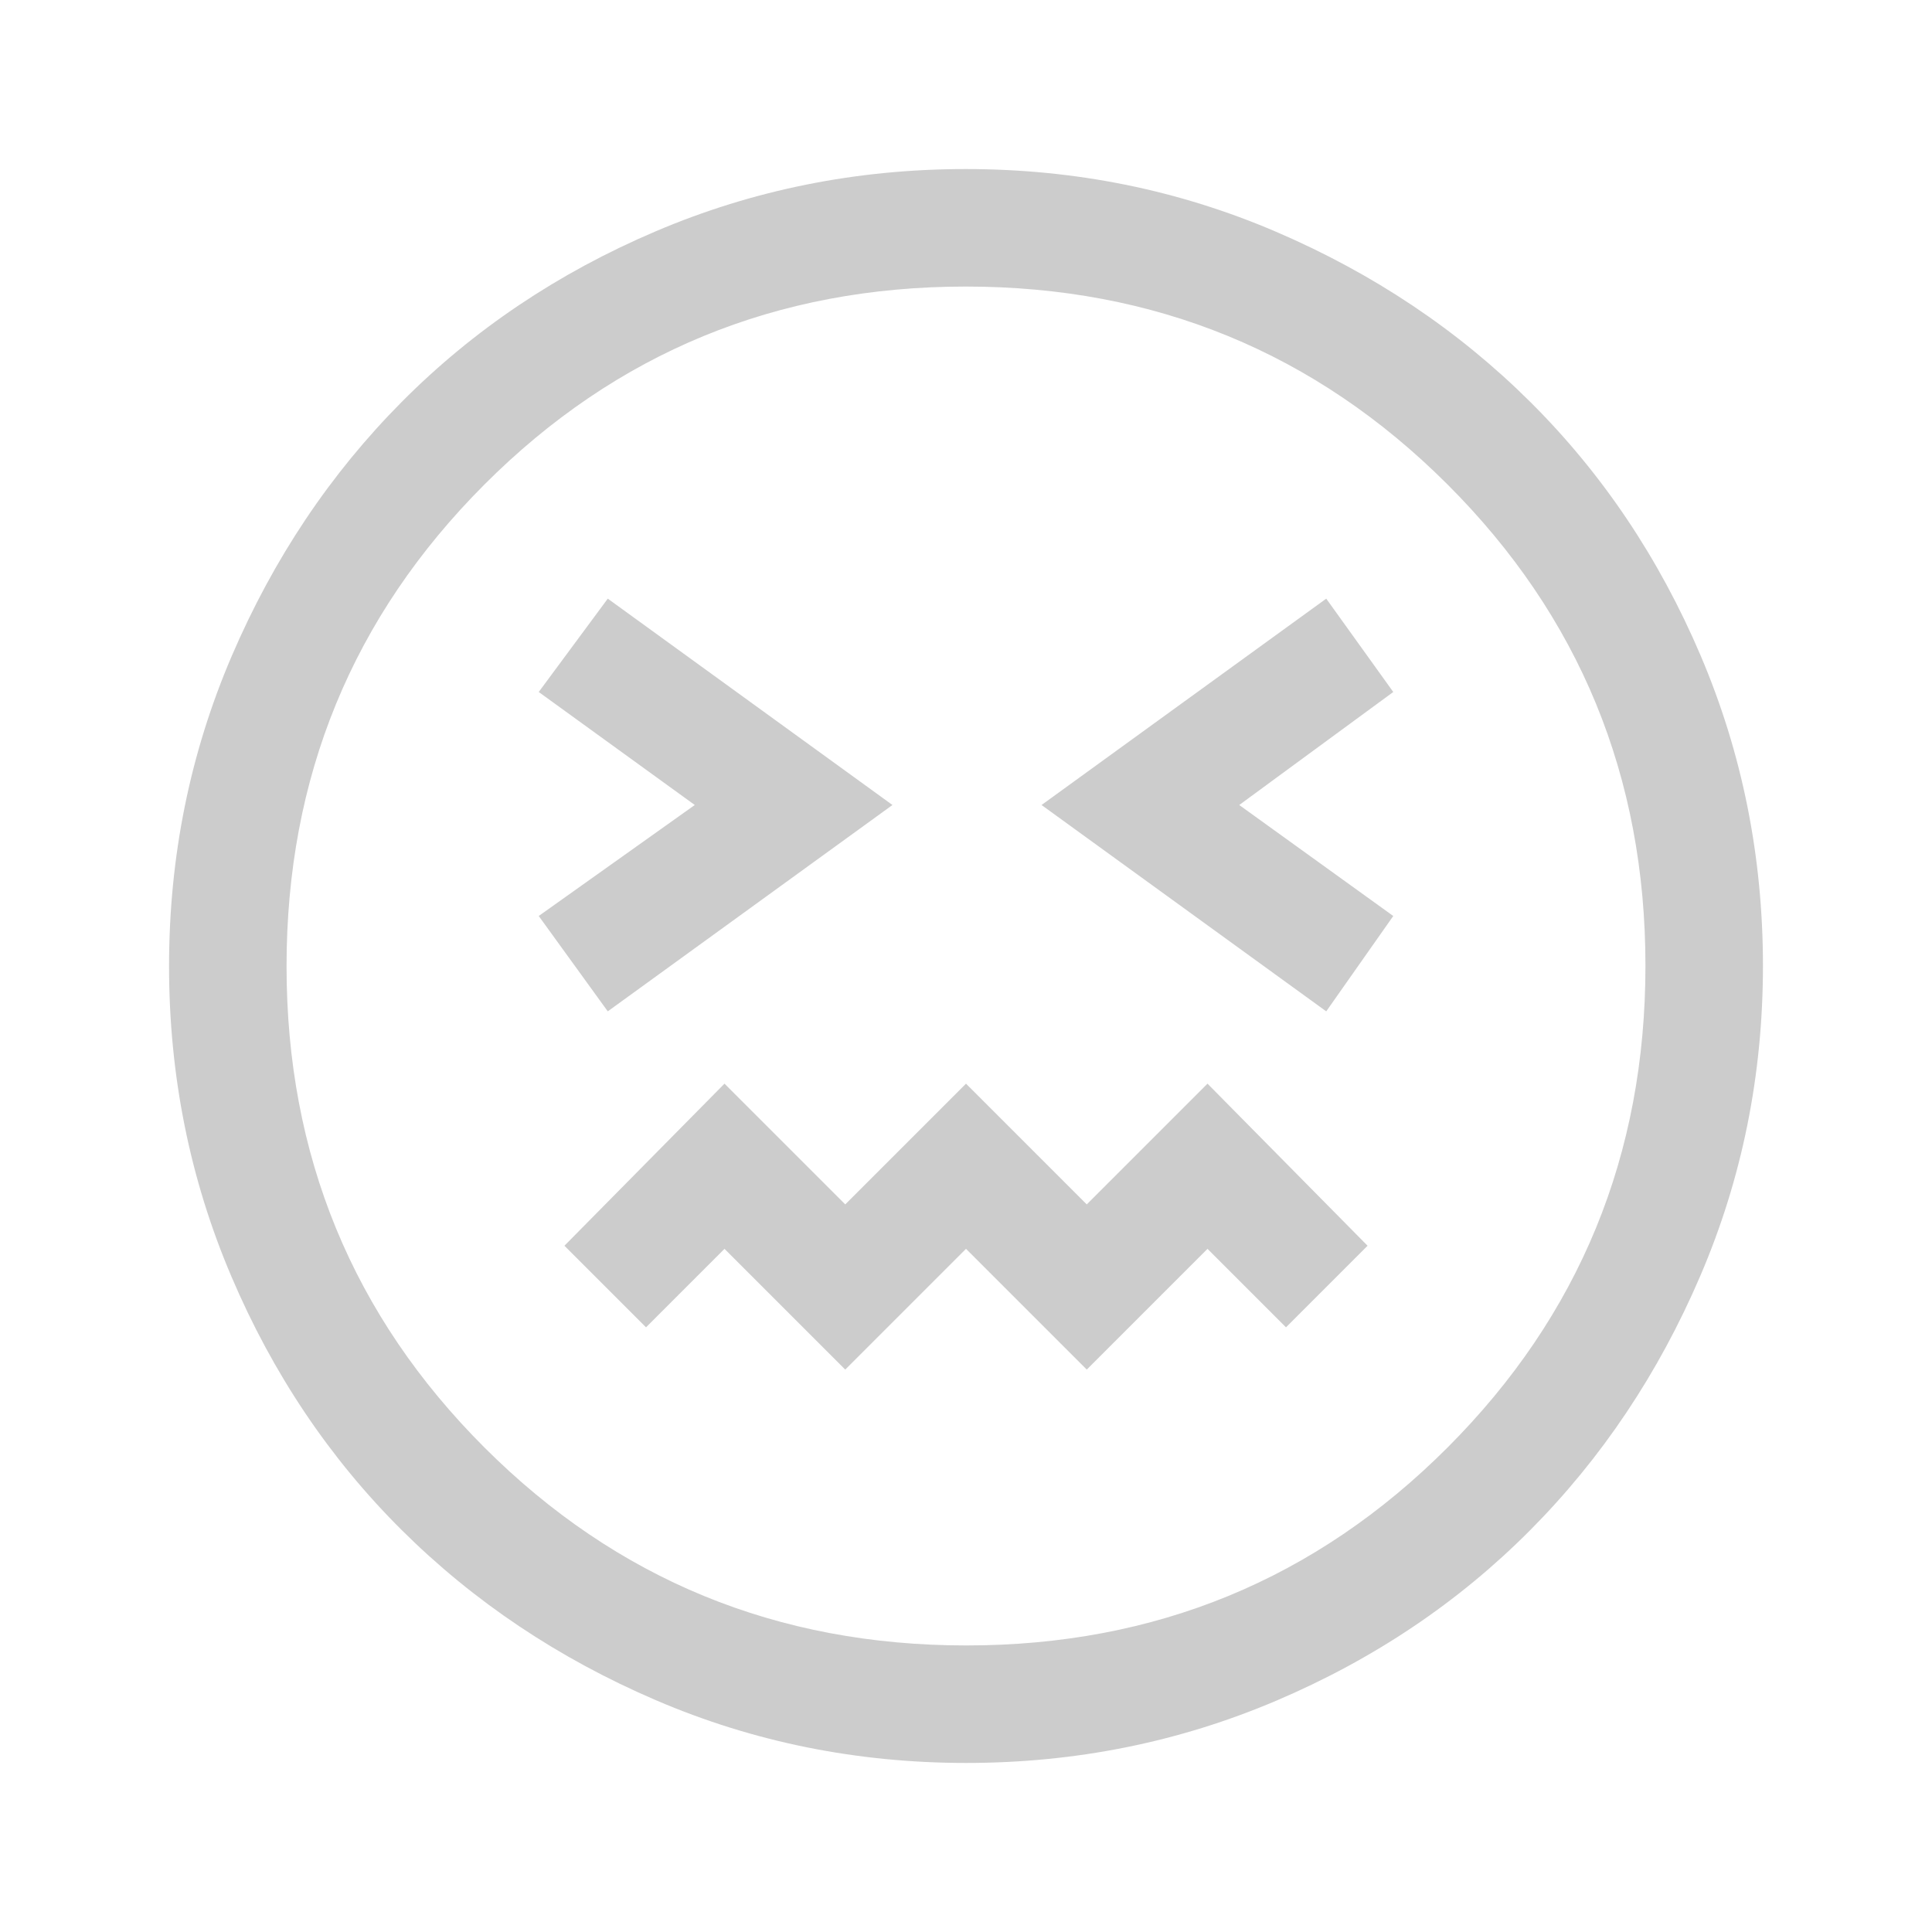 <svg xmlns="http://www.w3.org/2000/svg" height="48" viewBox="0 -960 960 960" width="48" fill="#cccccc"><path d="M302-457.462 443.461-560 302-662.538l-34.307 46.384L345.232-560l-77.539 55.154L302-457.462Zm357 0 33.307-47.384L615.768-560l76.539-56.154L659-662.538 517.539-560 659-457.462Zm-239 178 60-60 60 60 60-60 39 39L679.538-341 600-421.538l-60 60-60-60-60 60-60-60L280.462-341 321-300.462l39-39 60 60Zm60.067 195.46q-81.476 0-154.098-31.15-72.621-31.15-126.342-84.55-53.72-53.4-84.673-126.078-30.953-72.677-30.953-154.153 0-81.476 31.151-154.098 31.15-72.621 84.55-126.342 53.4-53.72 126.078-84.673 72.677-30.953 154.153-30.953 81.476 0 154.098 31.151 72.621 31.15 126.342 84.55 53.72 53.4 84.673 126.078 30.953 72.677 30.953 154.153 0 81.476-31.151 154.098-31.15 72.621-84.55 126.342-53.4 53.72-126.078 84.673-72.677 30.953-154.153 30.953ZM480-480Zm.143 337.615q140.924 0 239.198-98.417 98.274-98.418 98.274-239.341 0-140.924-98.417-239.198t-239.341-98.274q-140.924 0-239.198 98.417t-98.274 239.341q0 140.924 98.417 239.198 98.418 98.274 239.341 98.274Z" fill="#cccccc" /></svg>